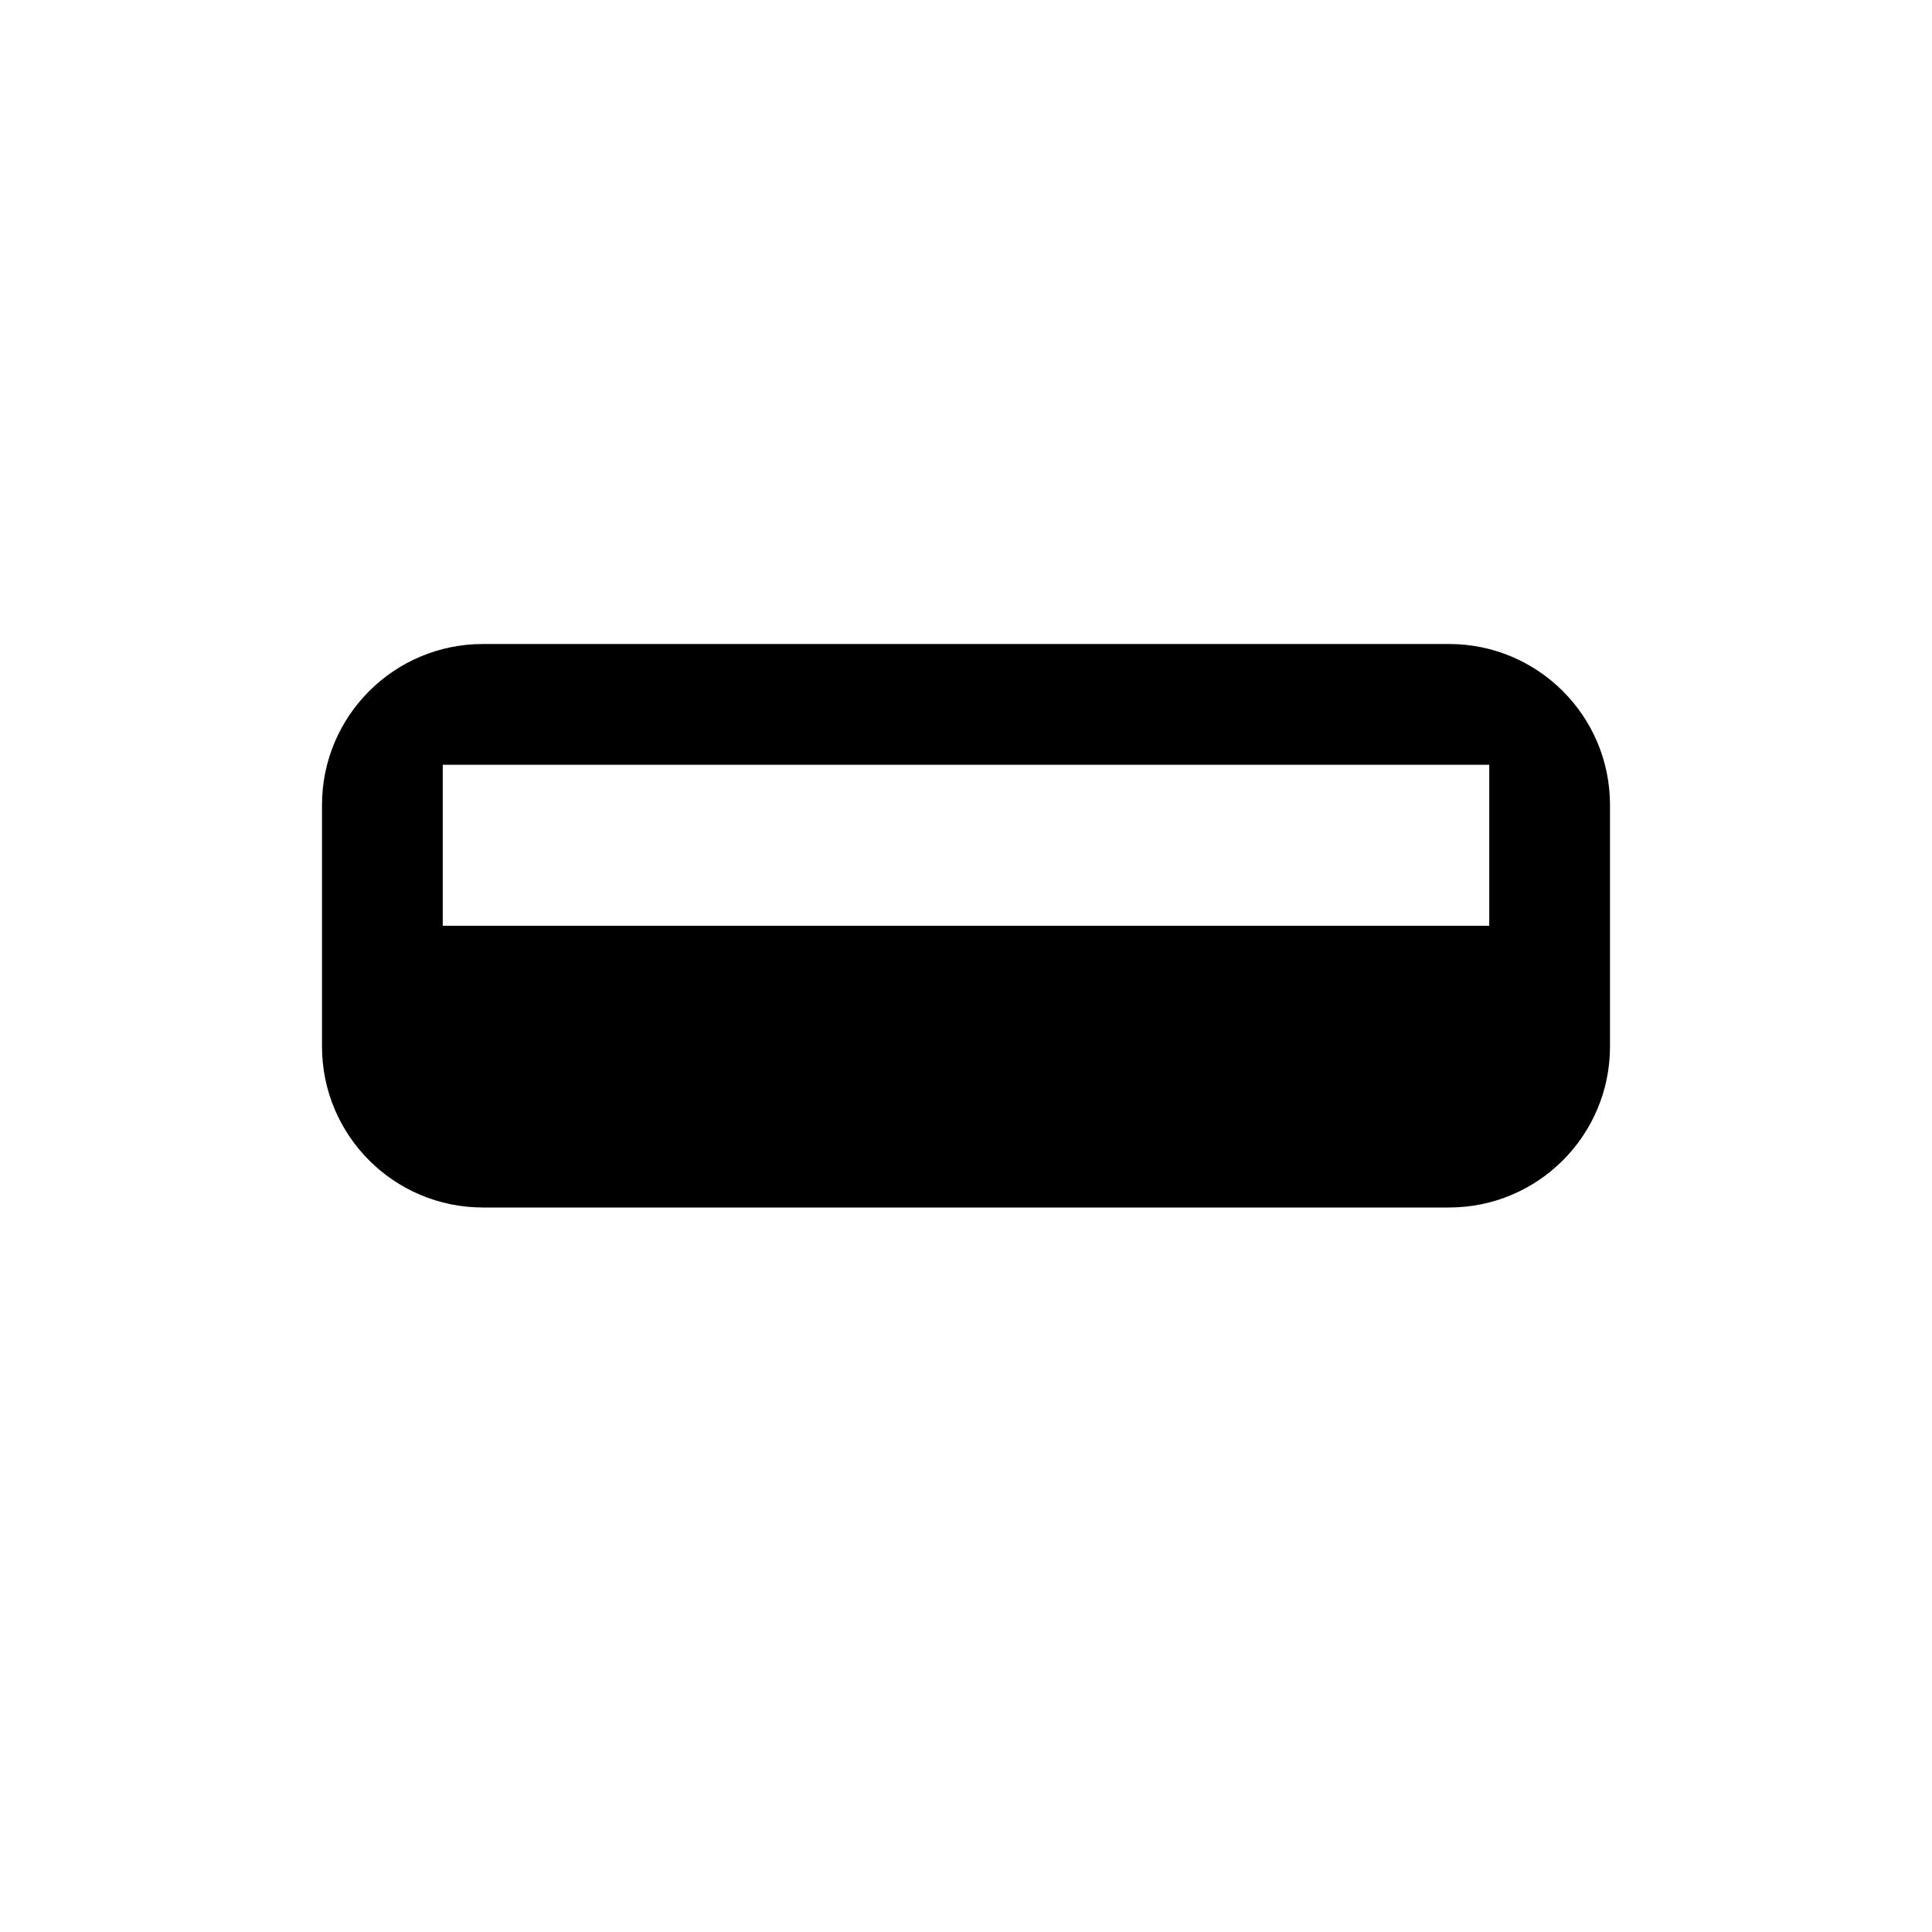 <svg width="24" height="24" viewBox="0 0 24 24" fill="none" xmlns="http://www.w3.org/2000/svg">
<path fill-rule="evenodd" clip-rule="evenodd" d="M6 8C4.895 8 4 8.895 4 10V13C4 14.105 4.895 15 6 15H18C19.105 15 20 14.105 20 13V10C20 8.895 19.105 8 18 8H6ZM18.5 9.5H5.5V11.5H18.5V9.5Z" fill="black"/>
</svg>
